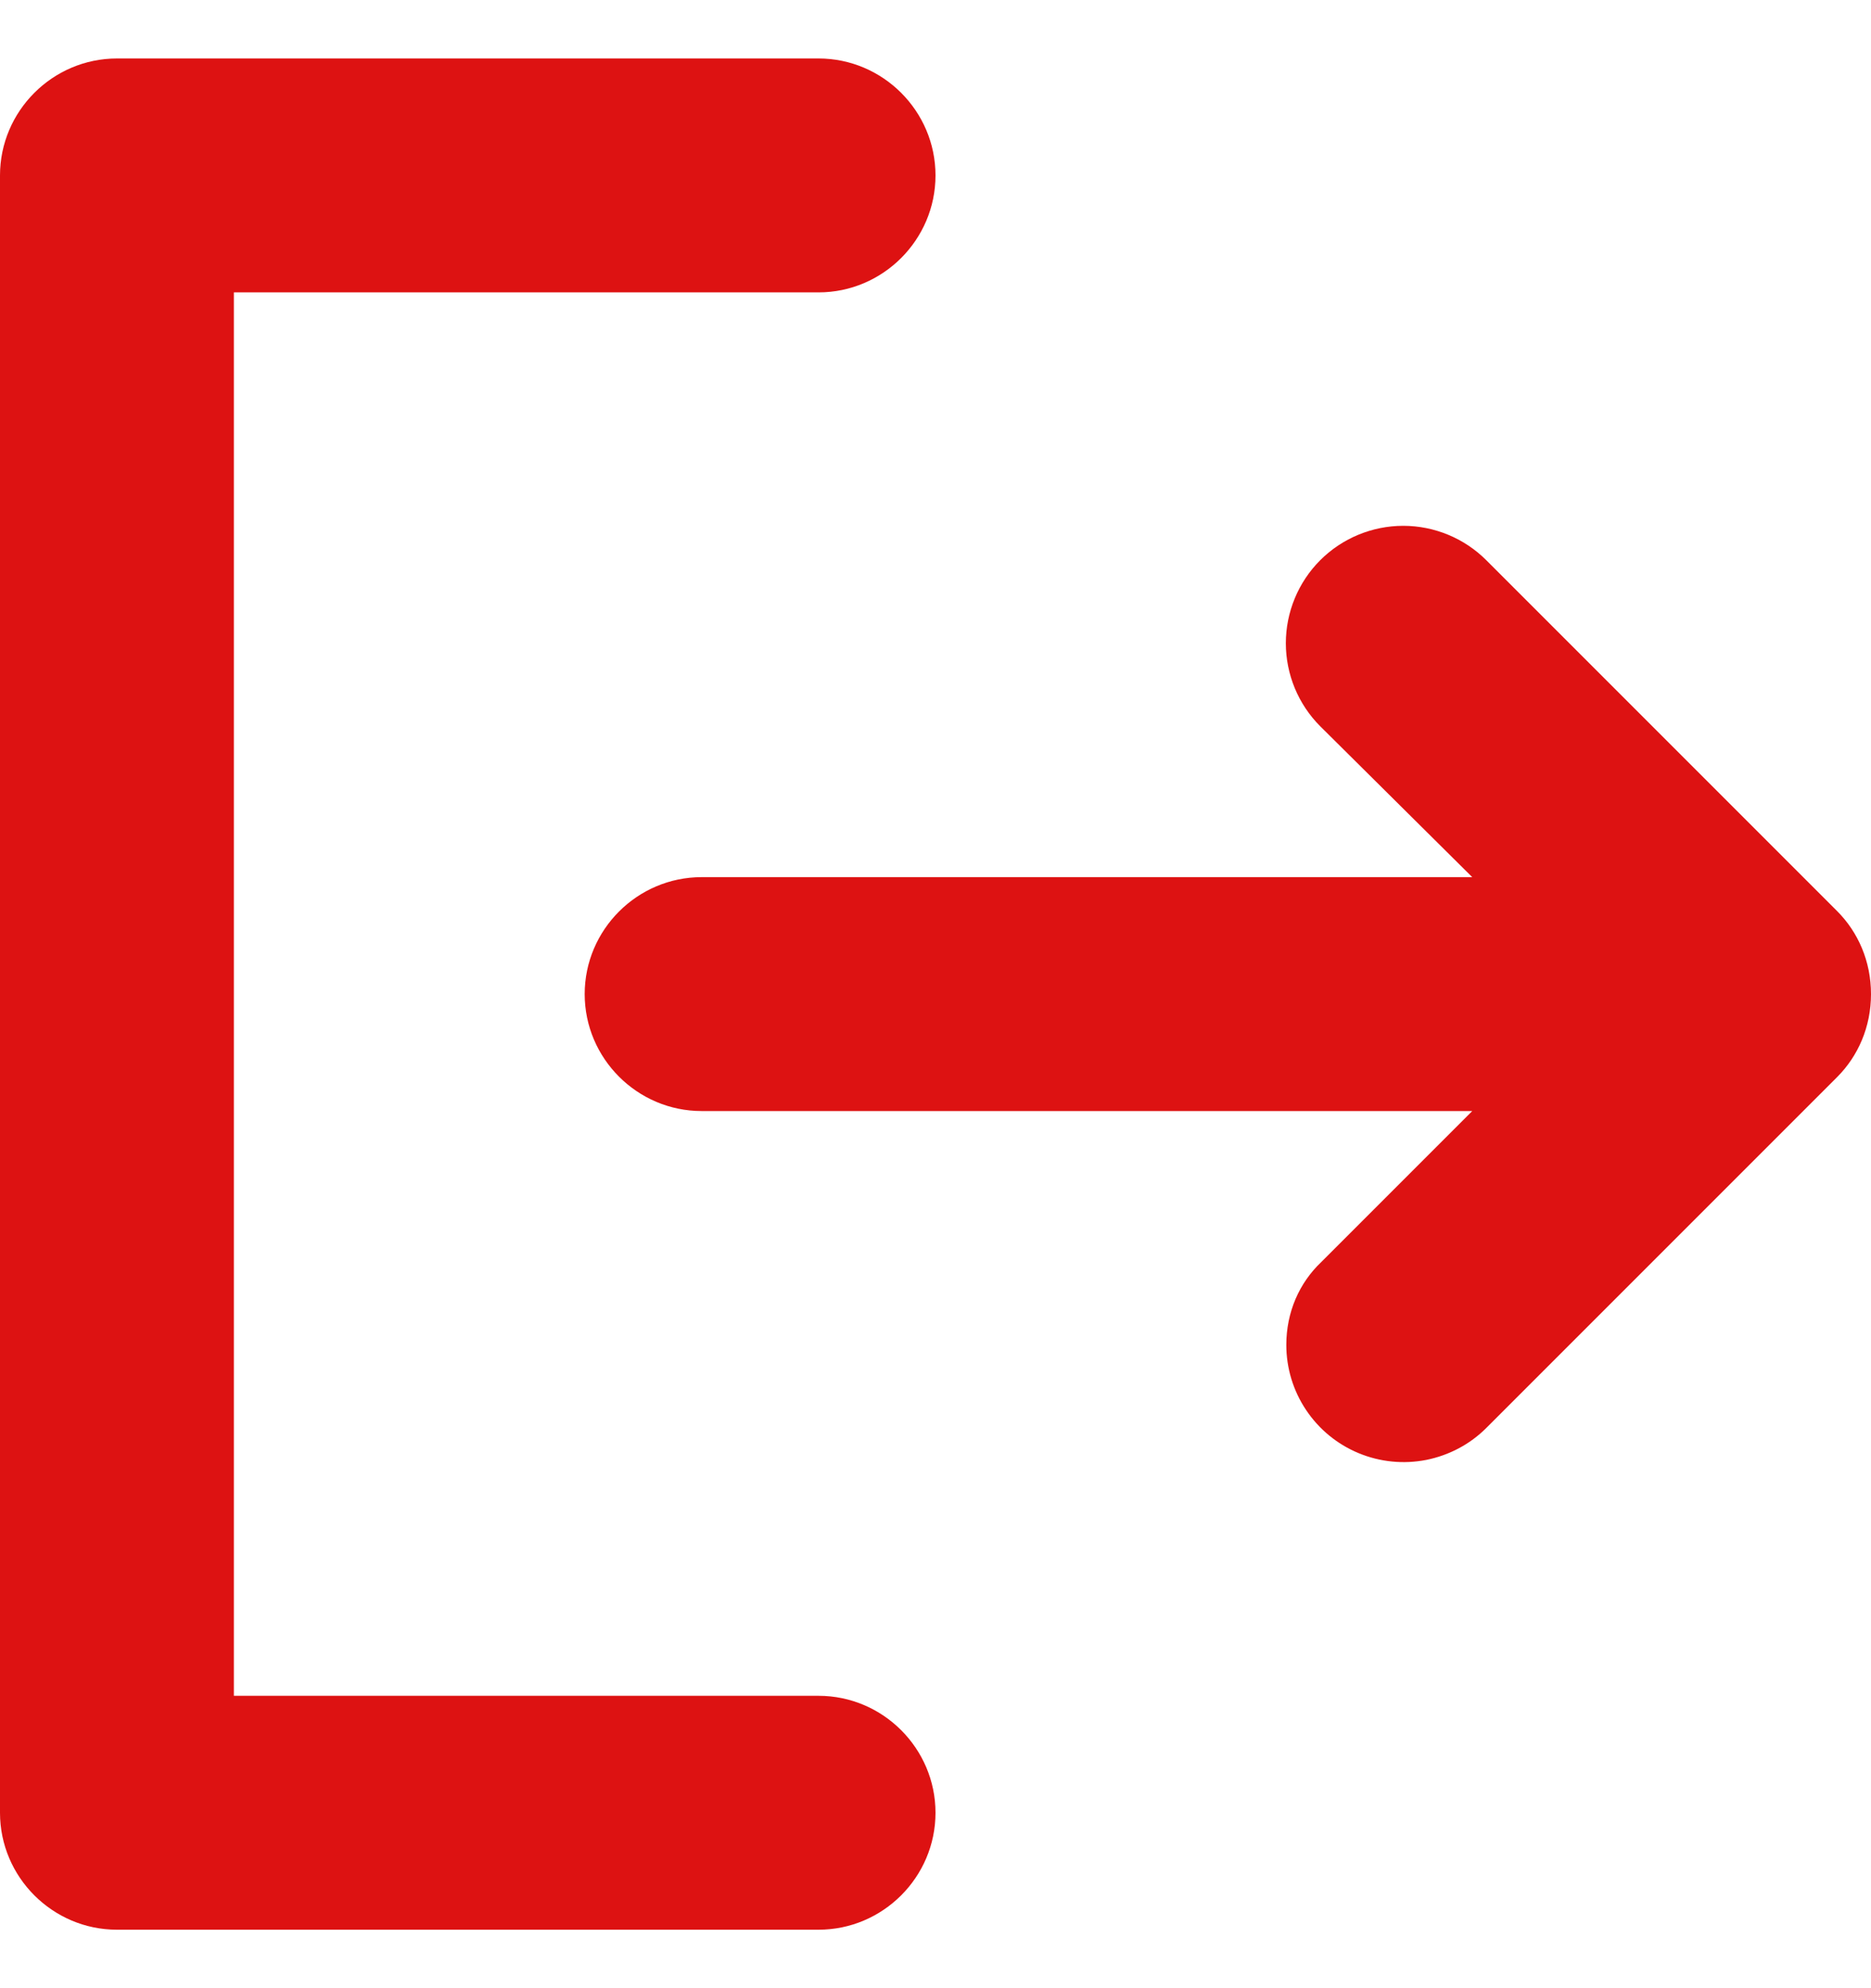 <svg width="16" height="17" viewBox="0 0 16 17" fill="none" xmlns="http://www.w3.org/2000/svg">
<path fill-rule="evenodd" clip-rule="evenodd" d="M7 14.5H2V2.5H7C7.55 2.5 8 2.05 8 1.5C8 0.95 7.55 0.5 7 0.5H1C0.45 0.5 0 0.95 0 1.5V15.5C0 16.05 0.45 16.5 1 16.5H7C7.55 16.5 8 16.05 8 15.5C8 14.95 7.55 14.5 7 14.5ZM15.71 7.79L12.71 4.79C12.522 4.602 12.266 4.496 12 4.496C11.734 4.496 11.478 4.602 11.29 4.79C11.102 4.978 10.996 5.234 10.996 5.5C10.996 5.766 11.102 6.022 11.29 6.21L12.59 7.5H6C5.45 7.5 5 7.95 5 8.5C5 9.05 5.45 9.5 6 9.5H12.59L11.3 10.79C11.11 10.97 11 11.22 11 11.5C11 11.698 11.059 11.892 11.169 12.056C11.279 12.221 11.435 12.349 11.618 12.425C11.801 12.501 12.002 12.521 12.197 12.483C12.391 12.444 12.57 12.35 12.71 12.21L15.71 9.21C15.89 9.03 16 8.78 16 8.5C16 8.22 15.89 7.97 15.71 7.79Z" fill="#DD1212"/>
</svg>
